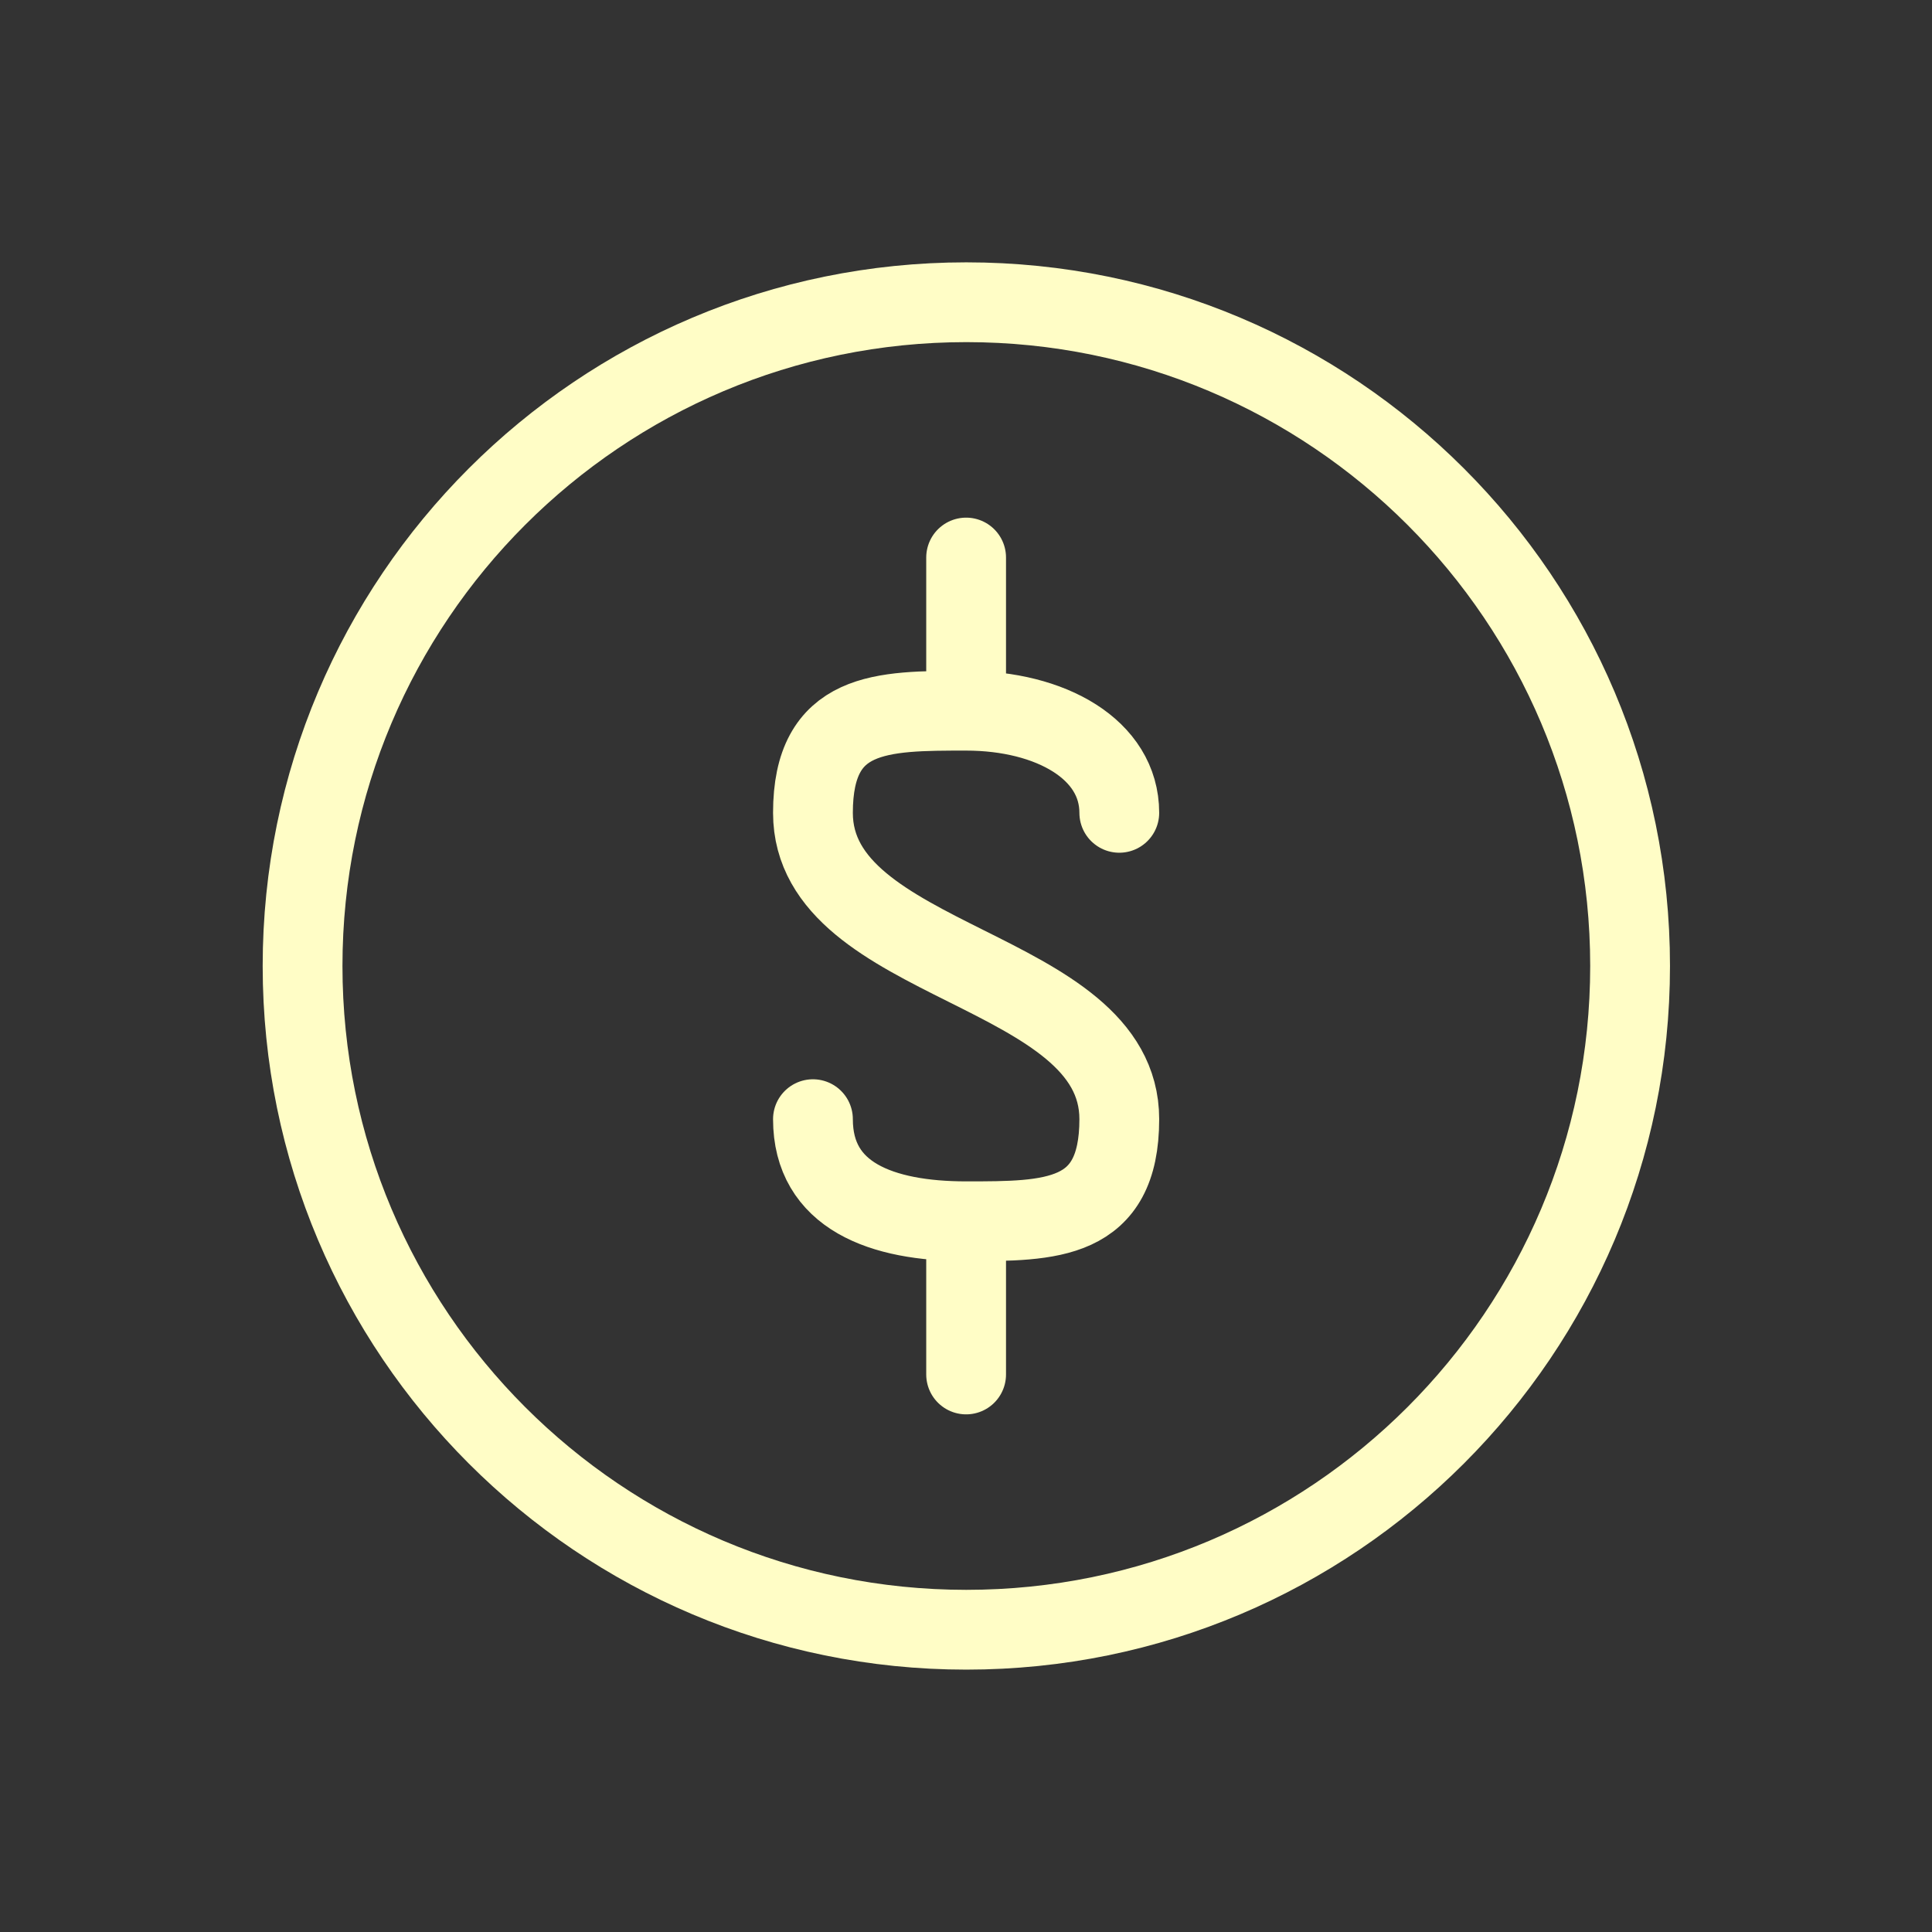 <svg width="64" height="64" viewBox="0 0 64 64" fill="none" xmlns="http://www.w3.org/2000/svg">
<rect x="0" y="0" width="64" height="64" fill="#333333" stroke="none"/>
<g id="streamline:money-cash-dollar-coin-accounting-billing-payment-cash-coin-currency-money-finance">
<g id="Group">
<path id="Vector" d="M32.004 23.543V18.469M32.004 23.543C29.196 23.543 26.93 23.543 26.93 26.926C26.93 32 37.078 32 37.078 37.074C37.078 40.456 34.811 40.456 32.004 40.456M32.004 23.543C34.811 23.543 37.078 24.828 37.078 26.926M26.93 37.074C26.93 39.611 29.196 40.456 32.004 40.456M32.004 40.456V45.531" stroke="#FFFDC6" stroke-width="2.643" stroke-linecap="round" stroke-linejoin="round"/>
<path id="Vector_2" d="M32.011 53.987C44.155 53.987 53.999 44.143 53.999 31.999C53.999 19.856 44.155 10.012 32.011 10.012C19.868 10.012 10.023 19.856 10.023 31.999C10.023 44.143 19.868 53.987 32.011 53.987Z" stroke="#FFFDC6" stroke-width="2.643" stroke-linecap="round" stroke-linejoin="round"/>
</g>
</g>
</svg>
